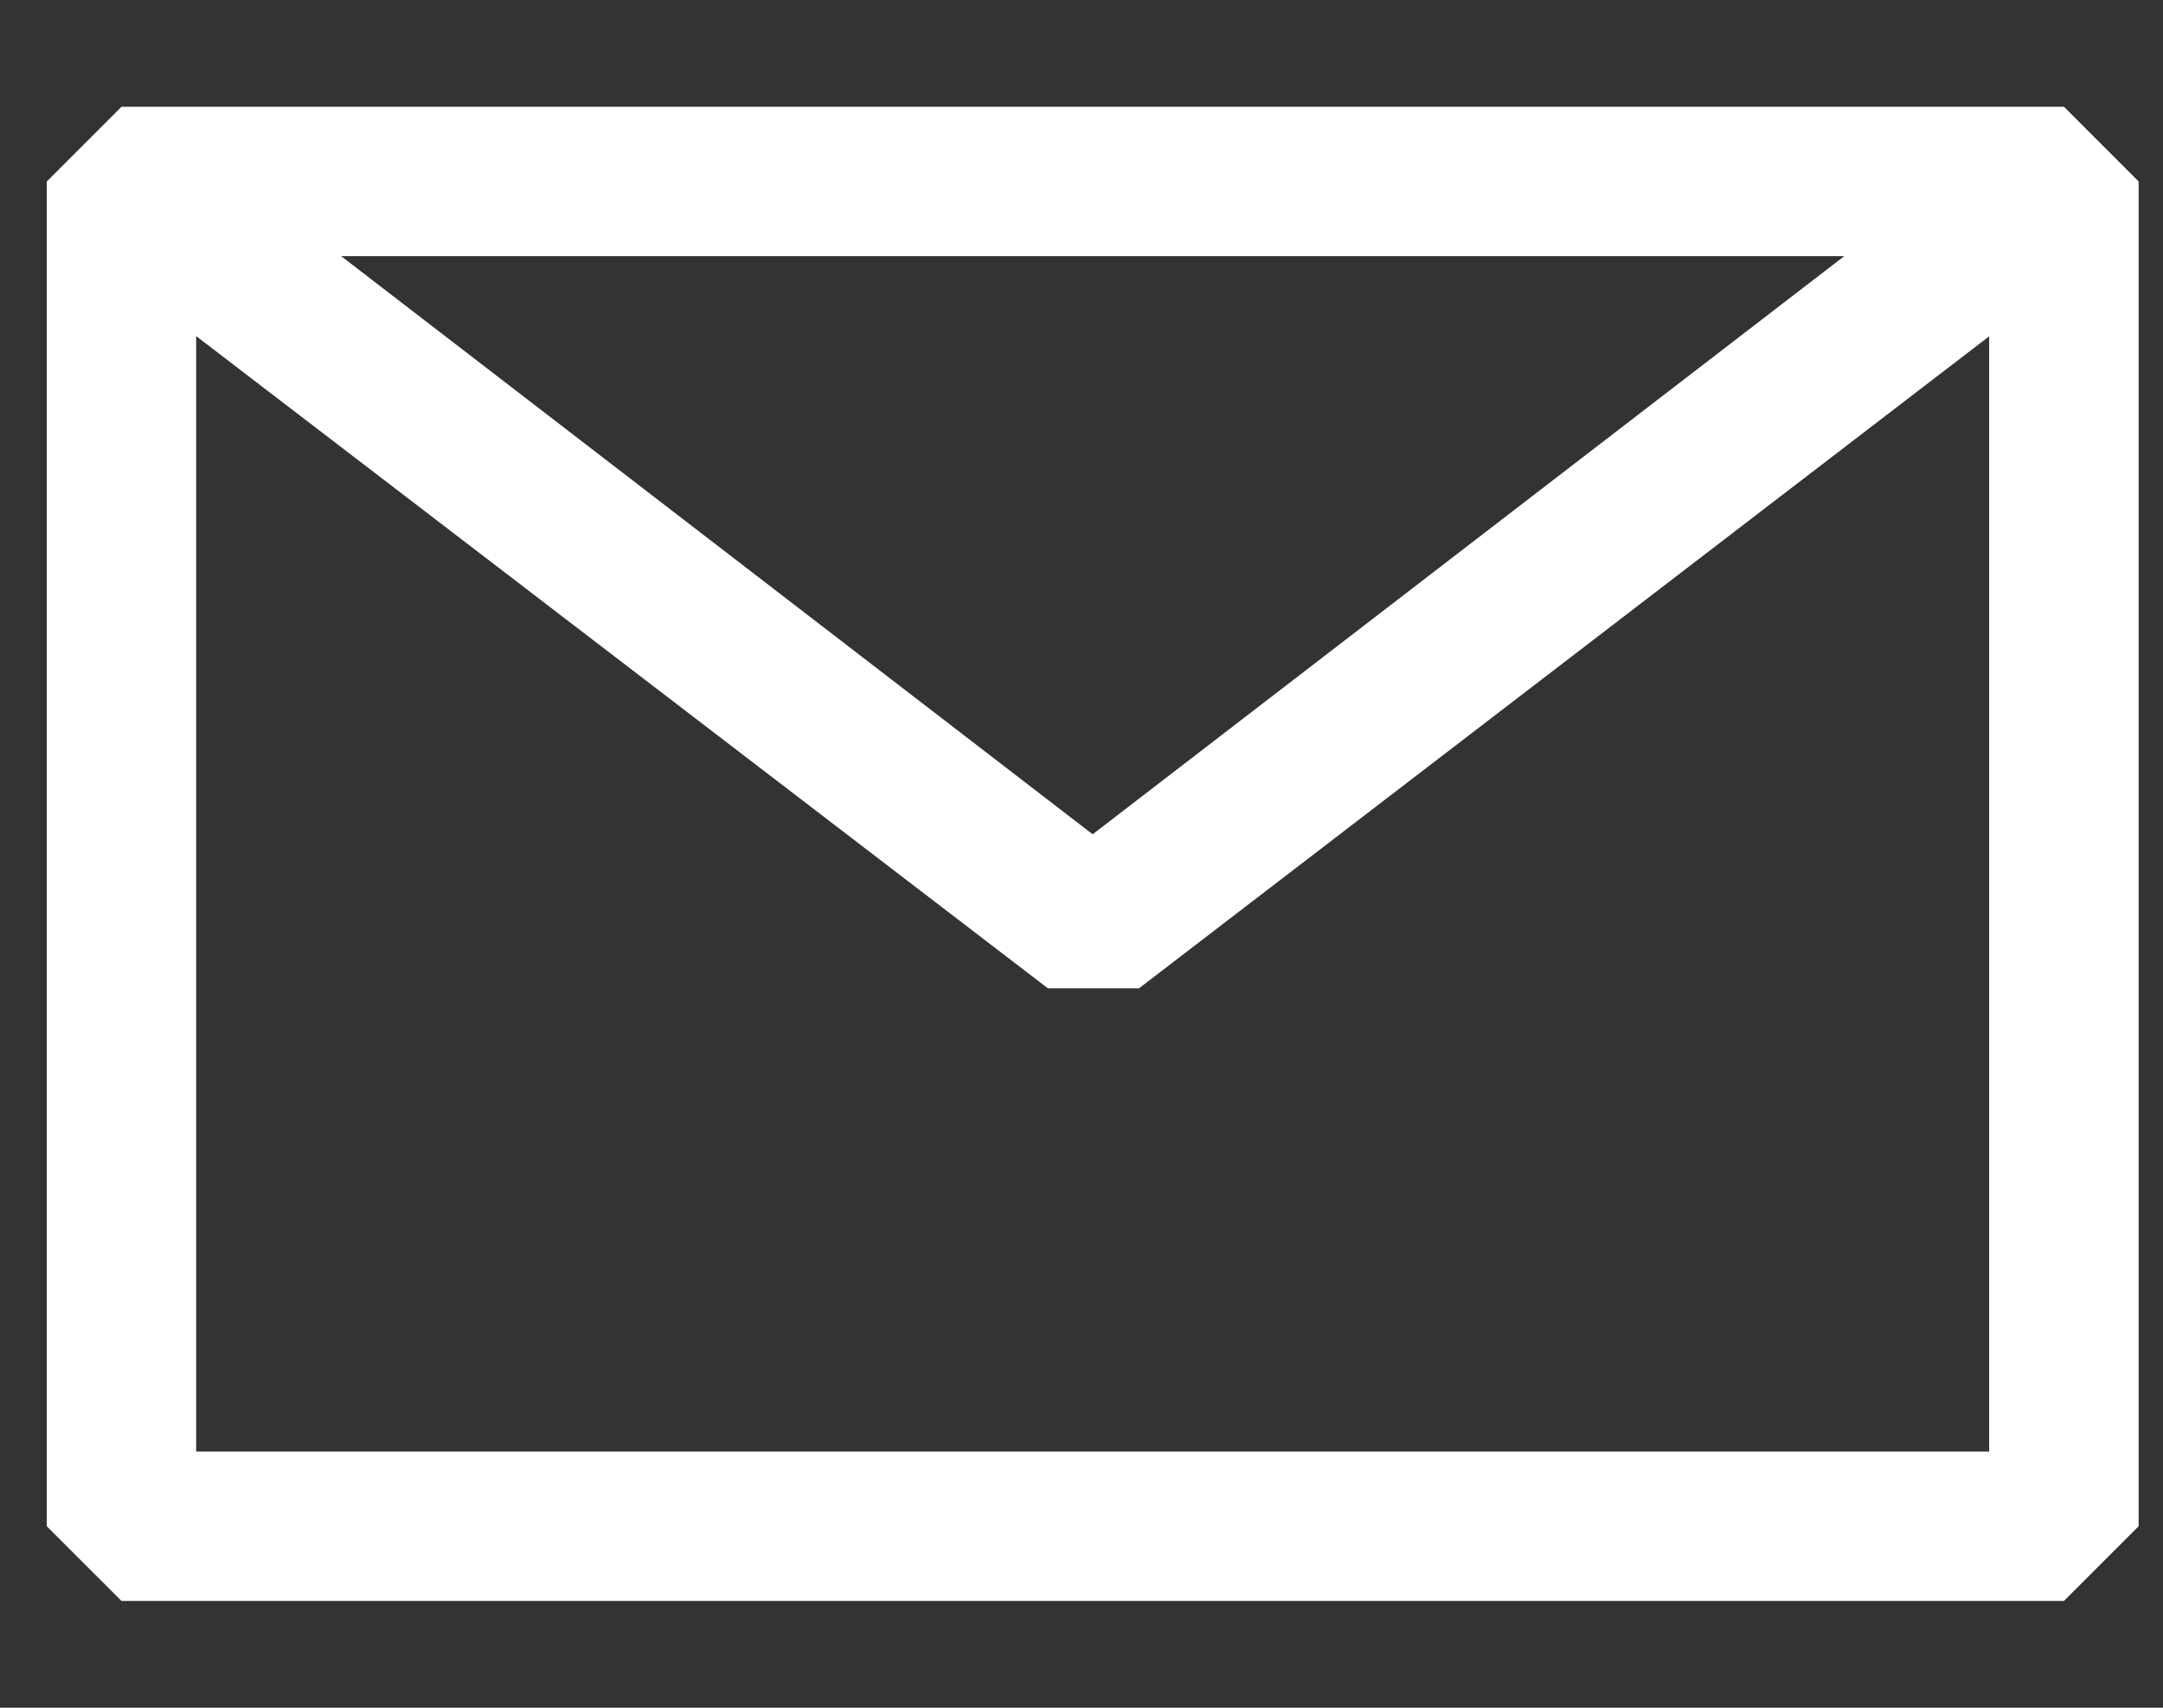 <svg width="19" height="15" viewBox="0 0 19 15" fill="none" xmlns="http://www.w3.org/2000/svg">
<rect x="0" y="0" width="19" height="15" fill="#333333" stroke="none"/>
<path fill-rule="evenodd" clip-rule="evenodd" d="M0.411 1.594L1.067 0.938H18.13L18.786 1.594V13.406L18.13 14.062H1.067L0.411 13.406V1.594ZM1.723 2.952V12.75H17.473V2.954L10.005 8.681H9.205L1.723 2.952ZM16.2 2.25H2.997L9.598 7.328L16.2 2.25Z" fill="white"/>
</svg>
